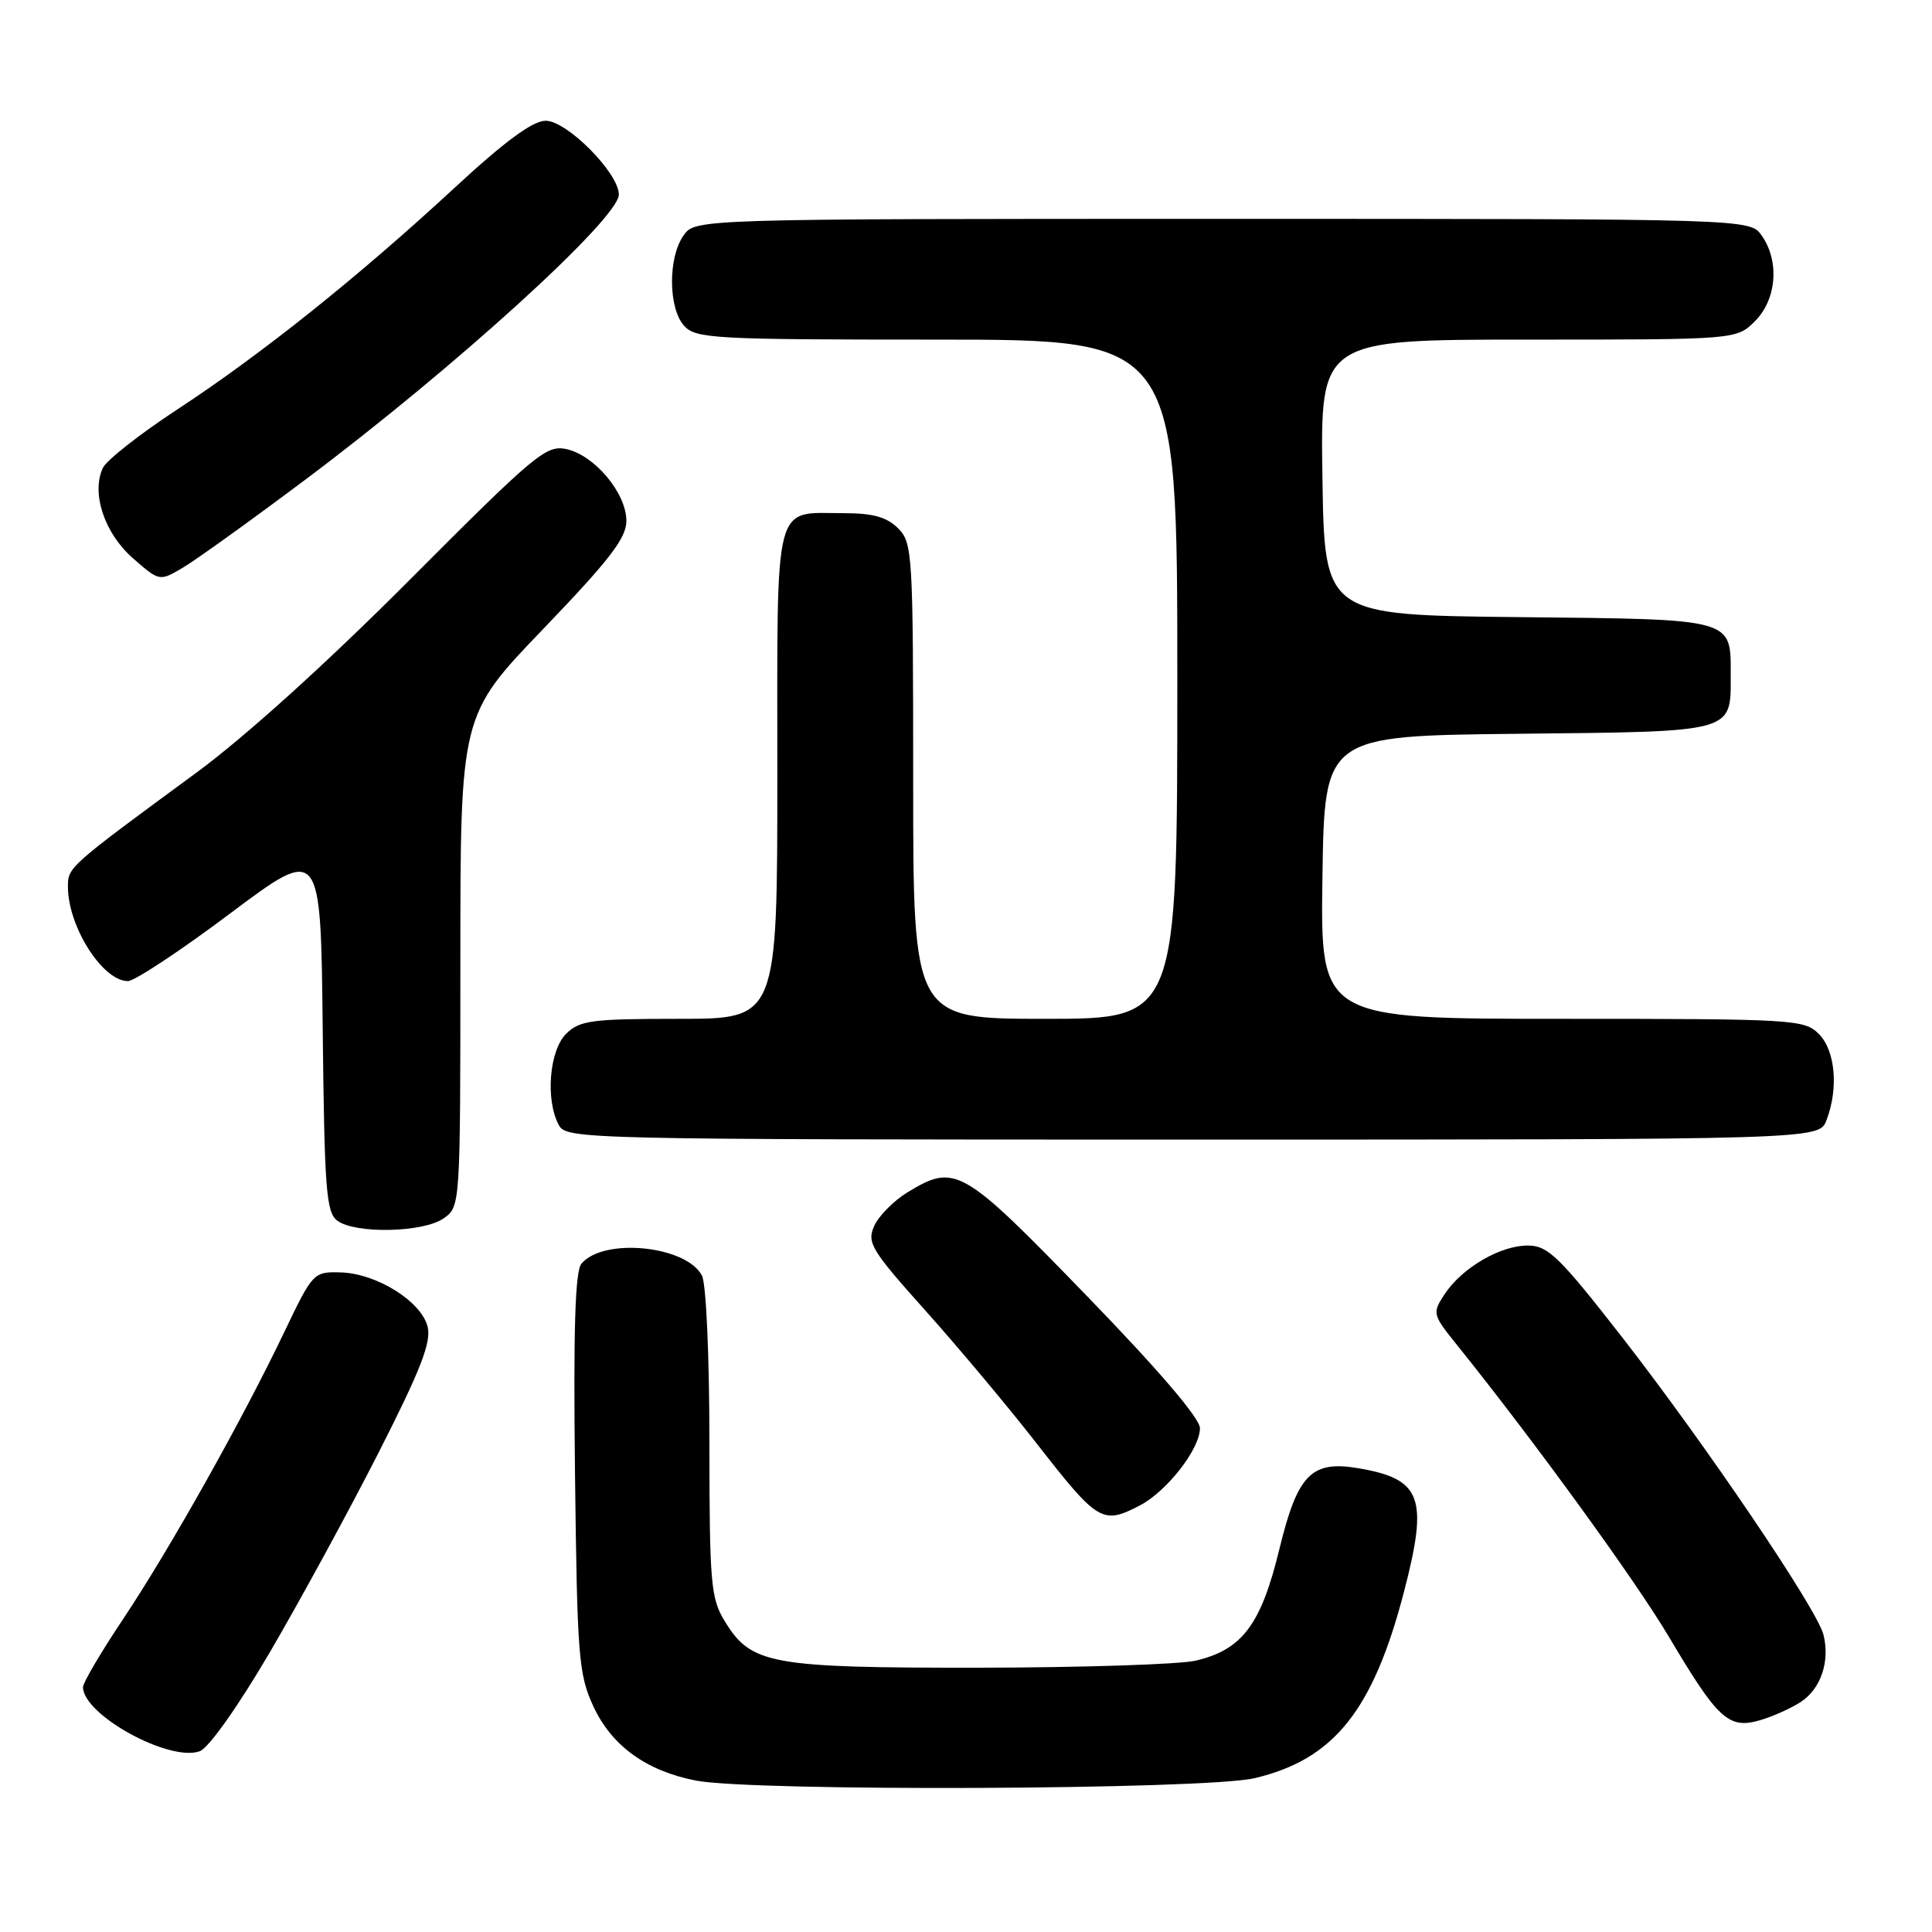 <?xml version="1.0" encoding="UTF-8" standalone="no"?>
<!DOCTYPE svg PUBLIC "-//W3C//DTD SVG 1.1//EN" "http://www.w3.org/Graphics/SVG/1.1/DTD/svg11.dtd" >
<svg xmlns="http://www.w3.org/2000/svg" xmlns:xlink="http://www.w3.org/1999/xlink" version="1.1" viewBox="0 0 256 256">
 <g >
 <path fill="currentColor"
d=" M 166.23 235.62 C 176.76 233.14 181.95 226.65 186.06 210.83 C 189.28 198.42 188.37 195.98 180.00 194.55 C 173.76 193.49 171.93 195.36 169.52 205.28 C 167.09 215.29 164.59 218.61 158.41 220.05 C 156.26 220.54 143.35 220.96 129.72 220.98 C 102.06 221.00 99.52 220.54 96.03 214.81 C 94.18 211.78 94.01 209.80 94.00 191.18 C 94.00 179.67 93.57 170.07 93.01 169.01 C 90.88 165.03 79.94 163.96 77.04 167.45 C 76.20 168.46 75.97 176.25 76.19 195.18 C 76.48 219.53 76.66 221.84 78.62 226.09 C 81.04 231.32 85.61 234.64 92.18 235.93 C 99.70 237.41 159.69 237.16 166.23 235.62 Z  M 35.77 218.91 C 39.76 212.08 46.25 200.18 50.18 192.45 C 55.76 181.48 57.17 177.83 56.66 175.79 C 55.82 172.43 49.90 168.74 45.15 168.60 C 41.55 168.50 41.45 168.60 37.67 176.50 C 32.10 188.16 22.46 205.32 16.34 214.49 C 13.40 218.89 11.00 222.96 11.00 223.55 C 11.00 227.22 22.42 233.50 26.46 232.05 C 27.65 231.62 31.51 226.17 35.77 218.91 Z  M 238.61 225.52 C 241.28 223.77 242.50 220.15 241.62 216.61 C 240.76 213.20 226.01 191.41 214.94 177.19 C 206.65 166.55 205.13 165.07 202.50 165.04 C 198.85 165.00 193.71 167.99 191.42 171.49 C 189.76 174.01 189.80 174.17 193.11 178.28 C 203.42 191.11 216.73 209.45 221.17 216.94 C 227.61 227.80 229.06 229.13 233.14 227.96 C 234.85 227.47 237.31 226.37 238.61 225.52 Z  M 151.00 199.50 C 154.60 197.64 159.00 192.00 159.00 189.24 C 159.00 187.93 153.48 181.48 143.89 171.59 C 127.46 154.64 126.58 154.13 120.23 158.00 C 118.43 159.10 116.46 161.09 115.85 162.42 C 114.84 164.65 115.39 165.58 122.64 173.68 C 126.98 178.53 133.57 186.40 137.29 191.17 C 145.49 201.70 146.07 202.05 151.00 199.50 Z  M 58.78 161.44 C 61.00 159.89 61.00 159.84 61.00 127.33 C 61.00 94.76 61.00 94.76 72.00 83.32 C 80.77 74.19 83.00 71.30 83.00 69.02 C 83.00 65.36 78.81 60.34 75.06 59.51 C 72.38 58.93 70.94 60.13 54.34 76.78 C 43.31 87.85 32.49 97.63 26.00 102.40 C 9.08 114.83 9.00 114.90 9.00 117.48 C 9.00 122.77 13.59 130.00 16.95 130.00 C 17.83 130.00 23.94 125.96 30.52 121.02 C 42.50 112.05 42.50 112.05 42.76 136.27 C 42.99 157.62 43.22 160.65 44.70 161.75 C 47.09 163.52 56.09 163.33 58.78 161.44 Z  M 242.02 148.43 C 243.64 144.20 243.19 139.19 241.00 137.00 C 239.08 135.08 237.67 135.00 206.98 135.00 C 174.96 135.00 174.96 135.00 175.23 116.25 C 175.50 97.50 175.50 97.50 201.14 97.23 C 230.00 96.93 229.33 97.11 229.33 89.50 C 229.33 81.89 230.00 82.07 201.14 81.77 C 175.50 81.50 175.50 81.50 175.23 63.25 C 174.95 45.00 174.95 45.00 202.52 45.00 C 230.09 45.00 230.09 45.00 232.55 42.55 C 235.42 39.67 235.82 34.61 233.44 31.22 C 231.89 29.00 231.89 29.00 162.00 29.00 C 92.11 29.00 92.11 29.00 90.56 31.22 C 88.50 34.16 88.55 40.85 90.65 43.17 C 92.19 44.87 94.57 45.00 124.15 45.00 C 156.00 45.00 156.00 45.00 156.00 90.00 C 156.00 135.00 156.00 135.00 138.50 135.00 C 121.00 135.00 121.00 135.00 121.00 103.50 C 121.00 73.33 120.92 71.92 119.00 70.00 C 117.53 68.53 115.67 68.00 111.93 68.00 C 102.37 68.00 103.00 65.55 103.00 102.54 C 103.00 135.00 103.00 135.00 90.00 135.00 C 78.33 135.00 76.79 135.21 75.00 137.00 C 72.78 139.22 72.26 145.75 74.04 149.07 C 75.05 150.95 77.03 151.00 158.06 151.00 C 241.05 151.00 241.05 151.00 242.02 148.43 Z  M 40.32 63.66 C 60.12 48.84 82.00 28.95 82.00 25.78 C 82.00 22.93 75.13 16.00 72.30 16.00 C 70.59 16.00 66.89 18.72 60.15 24.96 C 47.43 36.72 34.62 46.96 23.50 54.25 C 18.55 57.49 14.11 60.98 13.63 62.00 C 12.07 65.33 13.83 70.65 17.59 73.95 C 21.11 77.03 21.13 77.04 24.15 75.27 C 25.82 74.30 33.10 69.07 40.32 63.66 Z "/>
</g>
</svg>